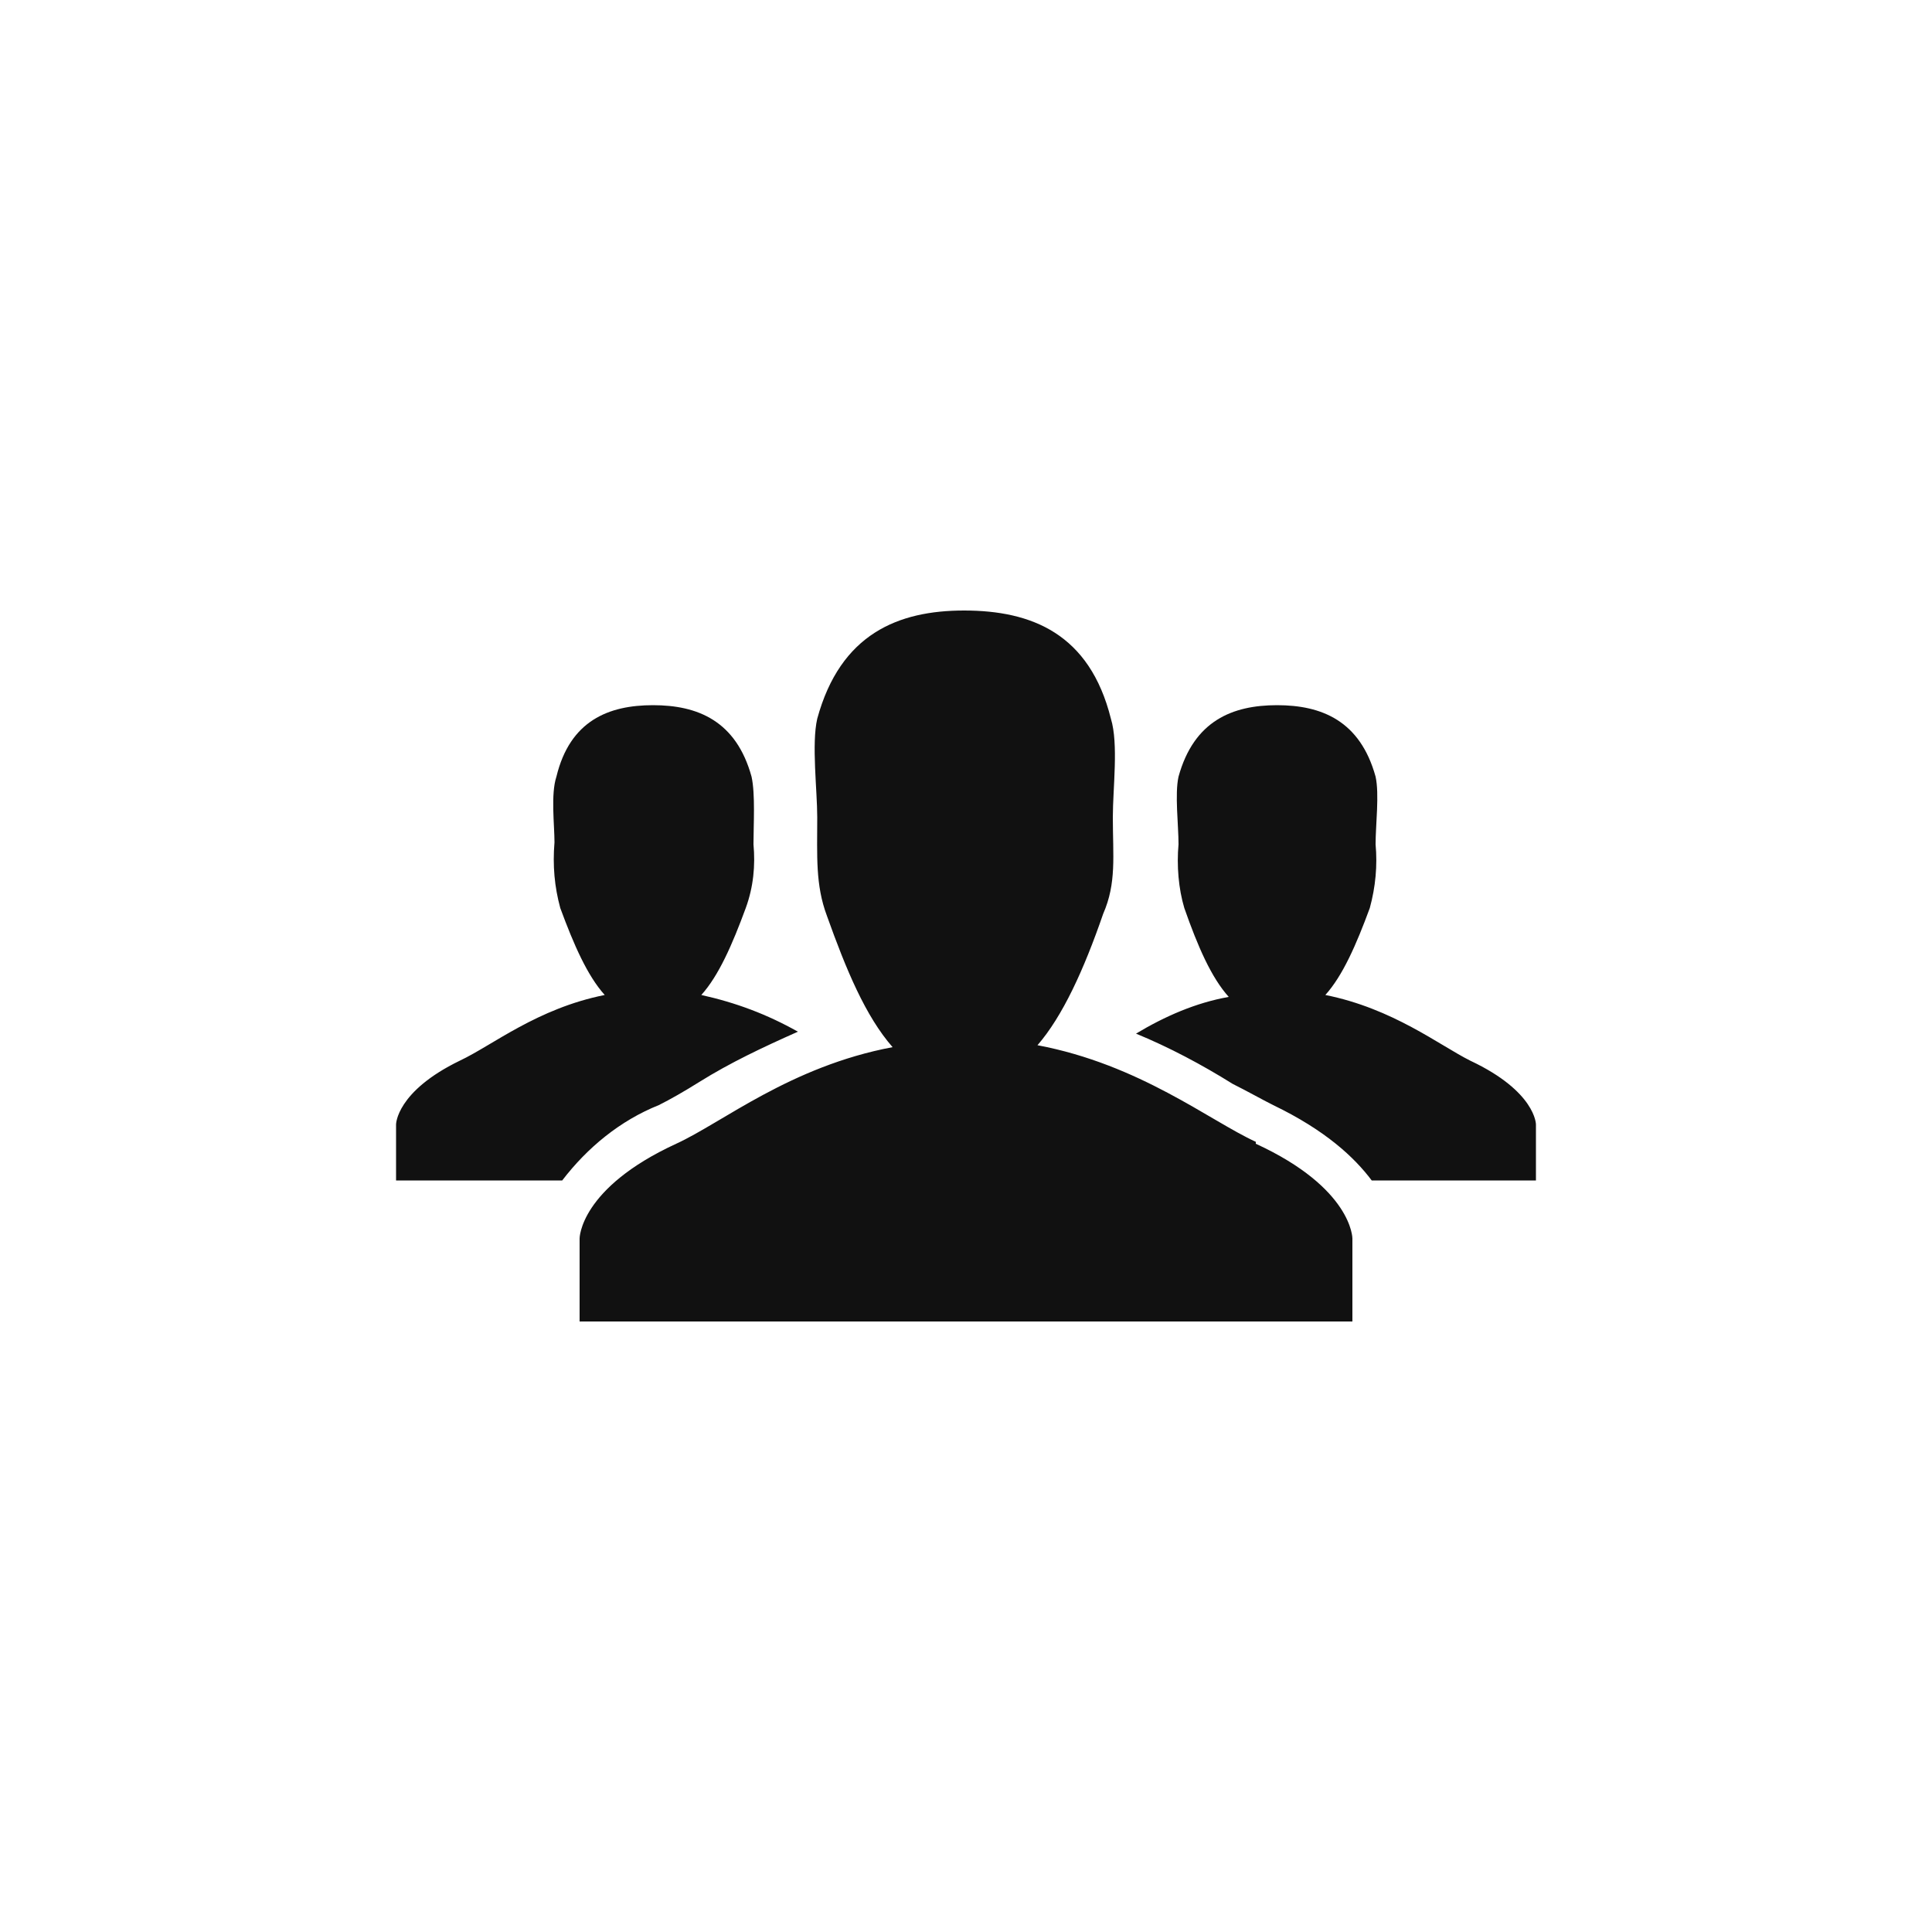 <svg viewBox="0 0 100 100" xmlns="http://www.w3.org/2000/svg"><title>custom103</title><g class="nc-icon-wrapper" fill="#111111"><path d="M76.1 54.9c-1.6-.8-4-2.7-7.5-3.4.9-1 1.6-2.6 2.3-4.5.3-1.1.4-2.2.3-3.3 0-1 .2-2.6 0-3.5-.8-2.9-2.8-3.7-5.1-3.7s-4.3.8-5.1 3.7c-.2.9 0 2.5 0 3.5-.1 1.1 0 2.3.3 3.3.7 2 1.4 3.6 2.3 4.6-1.7.3-3.3 1-4.8 1.9 1.7.7 3.4 1.6 5 2.6.8.4 1.5.8 2.1 1.1 2.7 1.3 4.2 2.7 5.1 3.9h8.5v-2.9s0-1.7-3.4-3.3zm-42 2.3c.6-.3 1.3-.7 2.1-1.2 1.6-1 3.3-1.8 5.1-2.6-1.6-.9-3.2-1.5-5-1.9.9-1 1.6-2.6 2.3-4.5.4-1.1.5-2.2.4-3.3 0-1 .1-2.6-.1-3.5-.8-2.9-2.8-3.7-5.1-3.7s-4.3.8-5 3.7c-.3.9-.1 2.5-.1 3.4-.1 1.2 0 2.3.3 3.4.7 1.9 1.4 3.5 2.3 4.5-3.5.7-5.8 2.6-7.5 3.4-3.3 1.6-3.3 3.3-3.3 3.3v2.9h8.6c1.3-1.7 3-3.1 5-3.9zM65 59.1c-2.4-1.1-6-4-11.3-5 1.3-1.5 2.4-3.9 3.4-6.8.7-1.6.5-3 .5-5 0-1.5.3-3.8-.1-5.1-1.1-4.4-4.1-5.6-7.6-5.6-3.4 0-6.4 1.2-7.6 5.6-.3 1.3 0 3.7 0 5.1 0 2-.1 3.5.5 5.1 1 2.8 2 5.2 3.4 6.8-5.3 1-8.8 3.9-11.2 5-5 2.3-5 4.9-5 4.9v4.3h40v-4.3s0-2.6-5-4.9v-.1z" fill="#111111"/></g></svg>